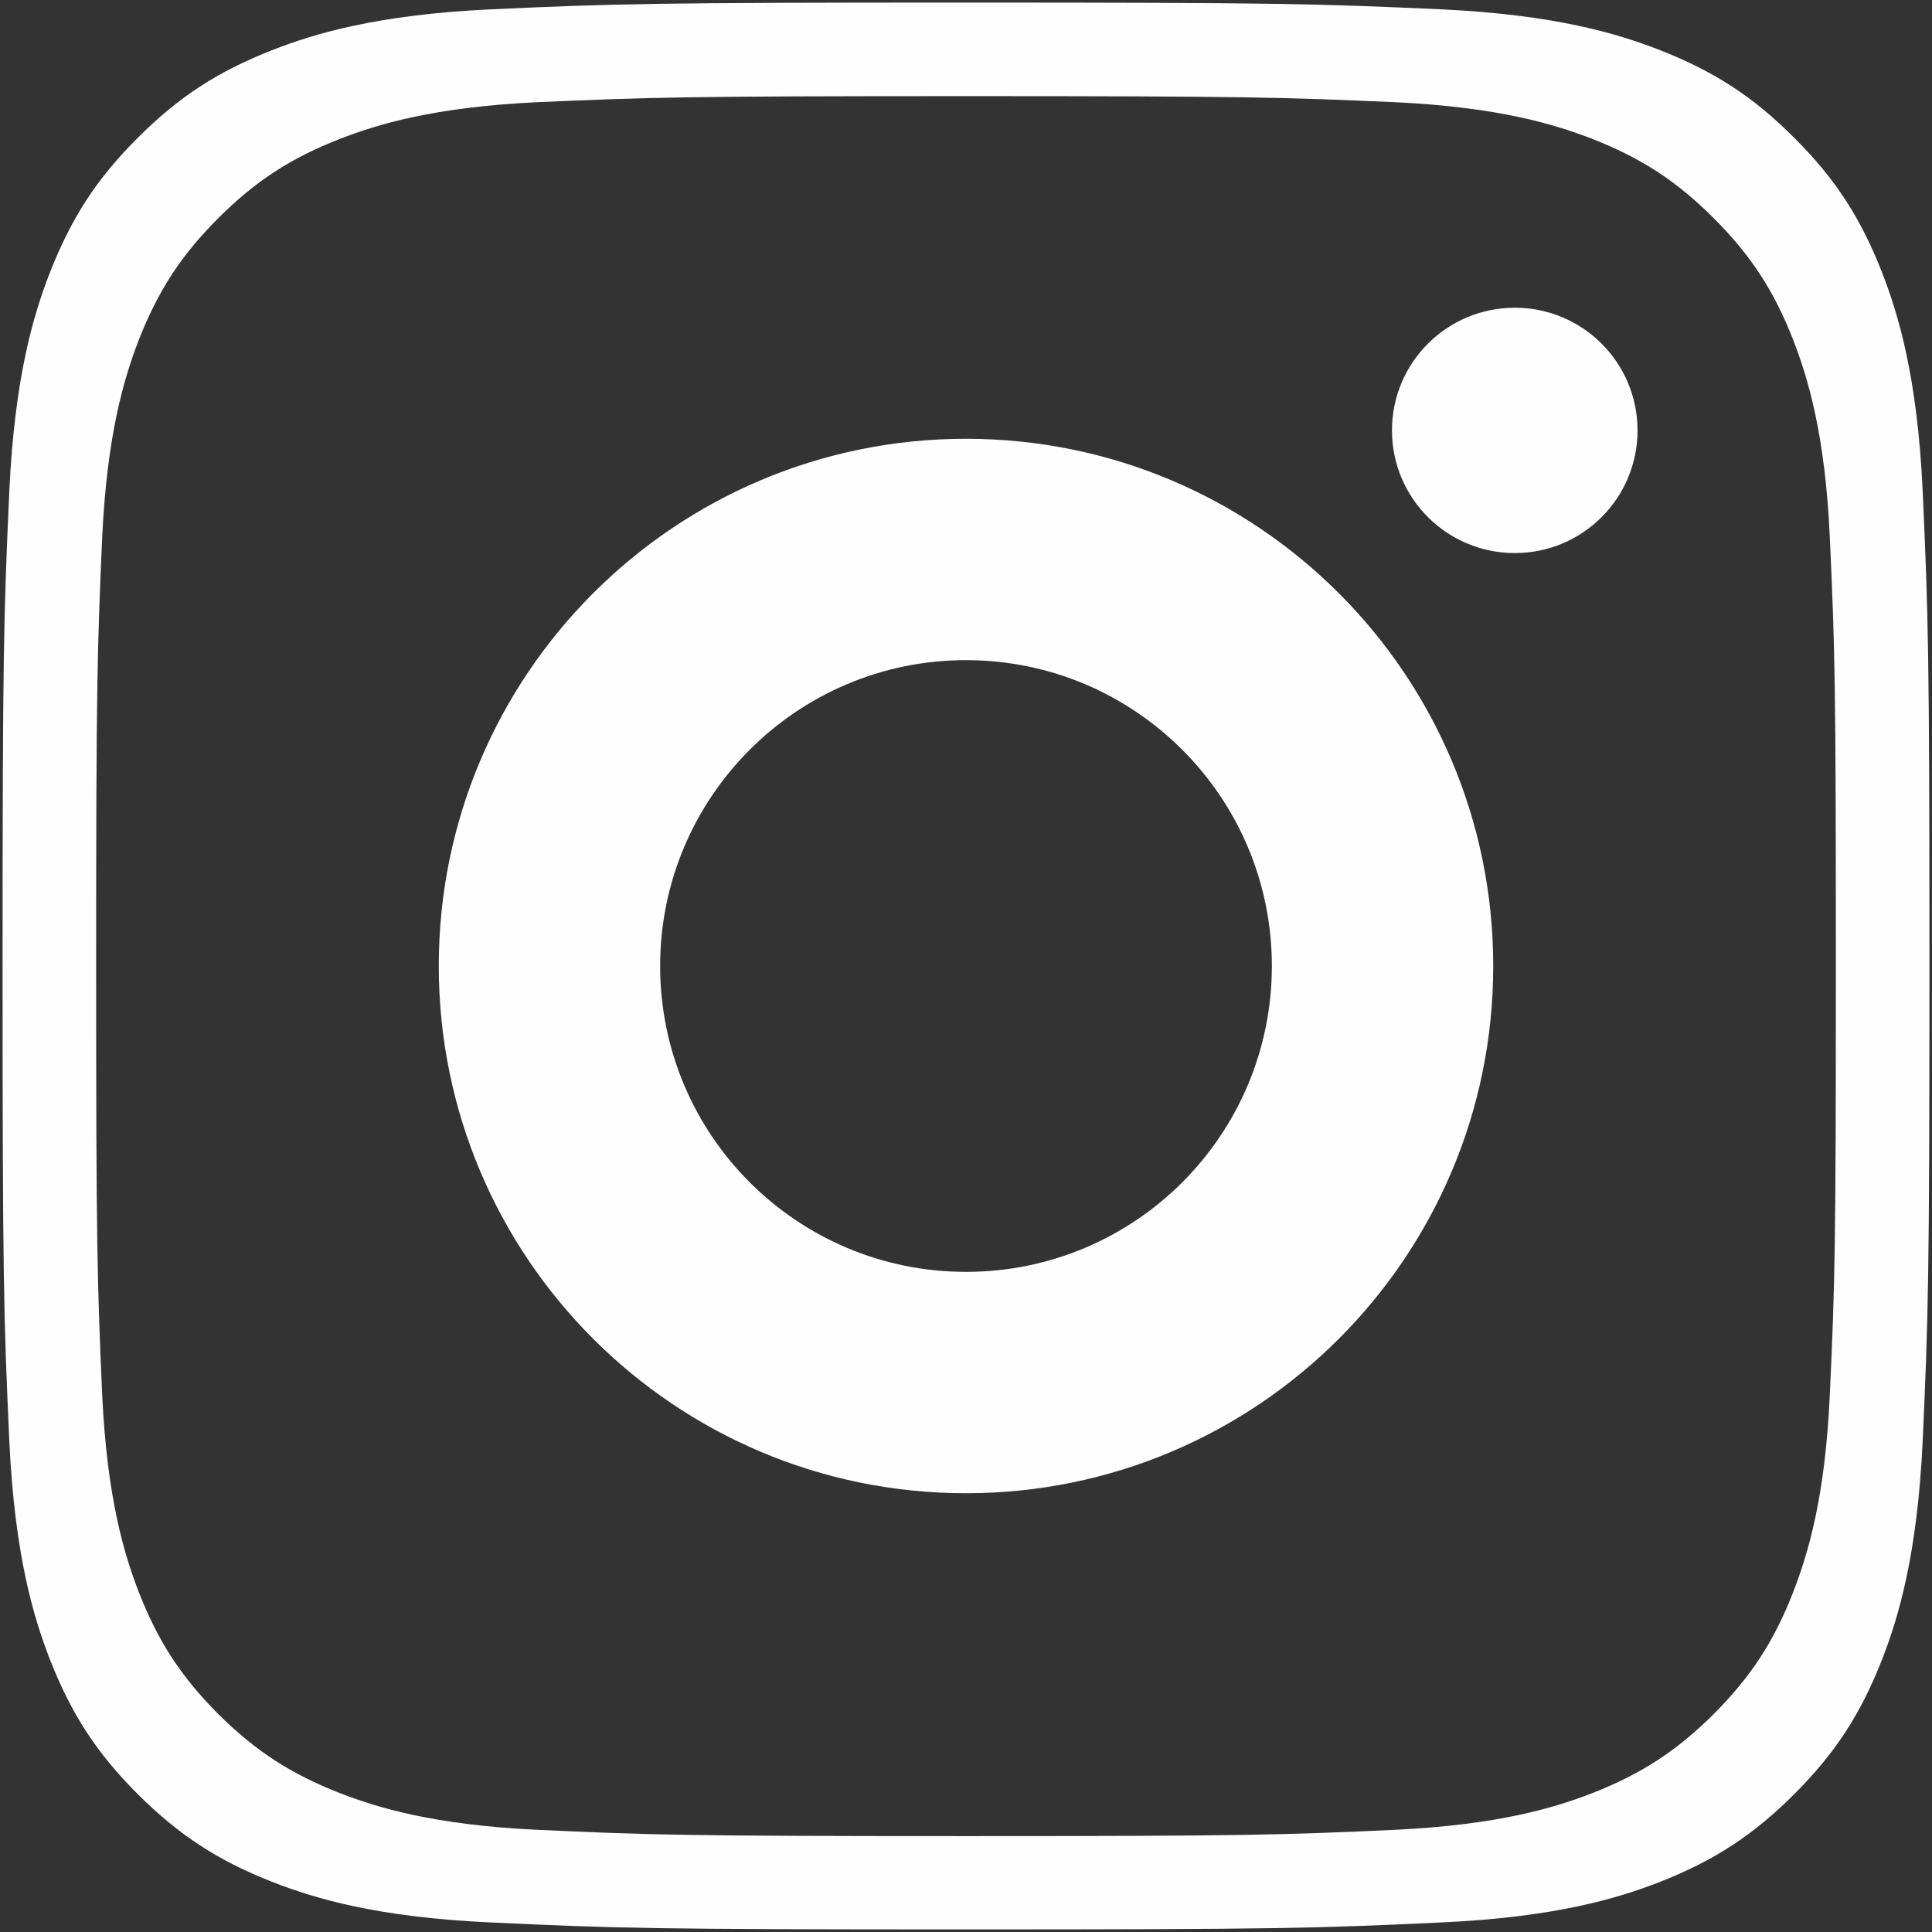 <?xml version="1.0" encoding="UTF-8"?>
<!DOCTYPE svg PUBLIC "-//W3C//DTD SVG 1.1//EN" "http://www.w3.org/Graphics/SVG/1.1/DTD/svg11.dtd">
<!-- Creator: CorelDRAW X7 -->
<svg xmlns="http://www.w3.org/2000/svg" xml:space="preserve" width="83mm" height="83mm" version="1.1" style="shape-rendering:geometricPrecision; text-rendering:geometricPrecision; image-rendering:optimizeQuality; fill-rule:evenodd; clip-rule:evenodd"
viewBox="0 0 8300 8300"
 xmlns:xlink="http://www.w3.org/1999/xlink">
 <rect x="0" y="0" width="8300" height="8300" fill="#333333" stroke="none"/>
 <defs>
  <style type="text/css">
   <![CDATA[
    .fil0 {fill:#FEFEFE}
   ]]>
  </style>
 </defs>
 <g id="Layer_x0020_1">
  <path class="fil0" d="M4150 11c1348,0 1508,5 2040,29 492,23 760,105 938,174 235,92 404,201 580,378 177,176 286,345 378,580 69,178 151,445 174,938 24,532 29,692 29,2040 0,1348 -5,1508 -29,2040 -23,492 -105,760 -174,938 -92,235 -201,403 -378,580 -176,176 -345,286 -580,378 -178,69 -446,151 -938,173 -532,25 -692,30 -2040,30 -1348,0 -1508,-5 -2040,-30 -492,-22 -760,-104 -937,-173 -236,-92 -404,-202 -581,-378 -177,-177 -286,-345 -378,-580 -69,-178 -151,-446 -174,-938 -24,-532 -29,-692 -29,-2040 0,-1348 5,-1508 29,-2040 23,-493 105,-760 174,-938 92,-235 201,-404 378,-580 177,-177 345,-286 581,-378 177,-69 445,-151 937,-174 532,-24 692,-29 2040,-29zm0 402c1217,0 1361,5 1842,26 445,21 686,95 847,157 212,83 364,182 524,342 159,159 258,311 341,523 62,161 137,403 157,847 22,481 26,625 26,1842 0,1217 -4,1362 -26,1842 -20,445 -95,686 -157,847 -83,213 -182,364 -341,524 -160,159 -312,258 -524,341 -161,62 -402,136 -847,157 -481,22 -625,27 -1842,27 -1217,0 -1361,-5 -1842,-27 -444,-21 -686,-95 -846,-157 -213,-83 -365,-182 -525,-341 -159,-160 -258,-311 -341,-524 -62,-161 -136,-402 -157,-847 -21,-480 -26,-625 -26,-1842 0,-1217 5,-1361 26,-1842 21,-444 95,-686 157,-847 83,-212 182,-364 341,-523 160,-160 312,-259 525,-342 160,-62 402,-136 846,-157 481,-21 625,-26 1842,-26zm2885 1436c0,291 -236,527 -527,527 -292,0 -528,-236 -528,-527 0,-291 236,-527 528,-527 291,0 527,236 527,527zm-2885 36c-1251,0 -2265,1014 -2265,2265 0,1251 1014,2265 2265,2265 1251,0 2265,-1014 2265,-2265 0,-1251 -1014,-2265 -2265,-2265zm0 3579c-726,0 -1314,-588 -1314,-1314 0,-725 588,-1314 1314,-1314 726,0 1314,589 1314,1314 0,726 -588,1314 -1314,1314z"/>
 </g>
</svg>
